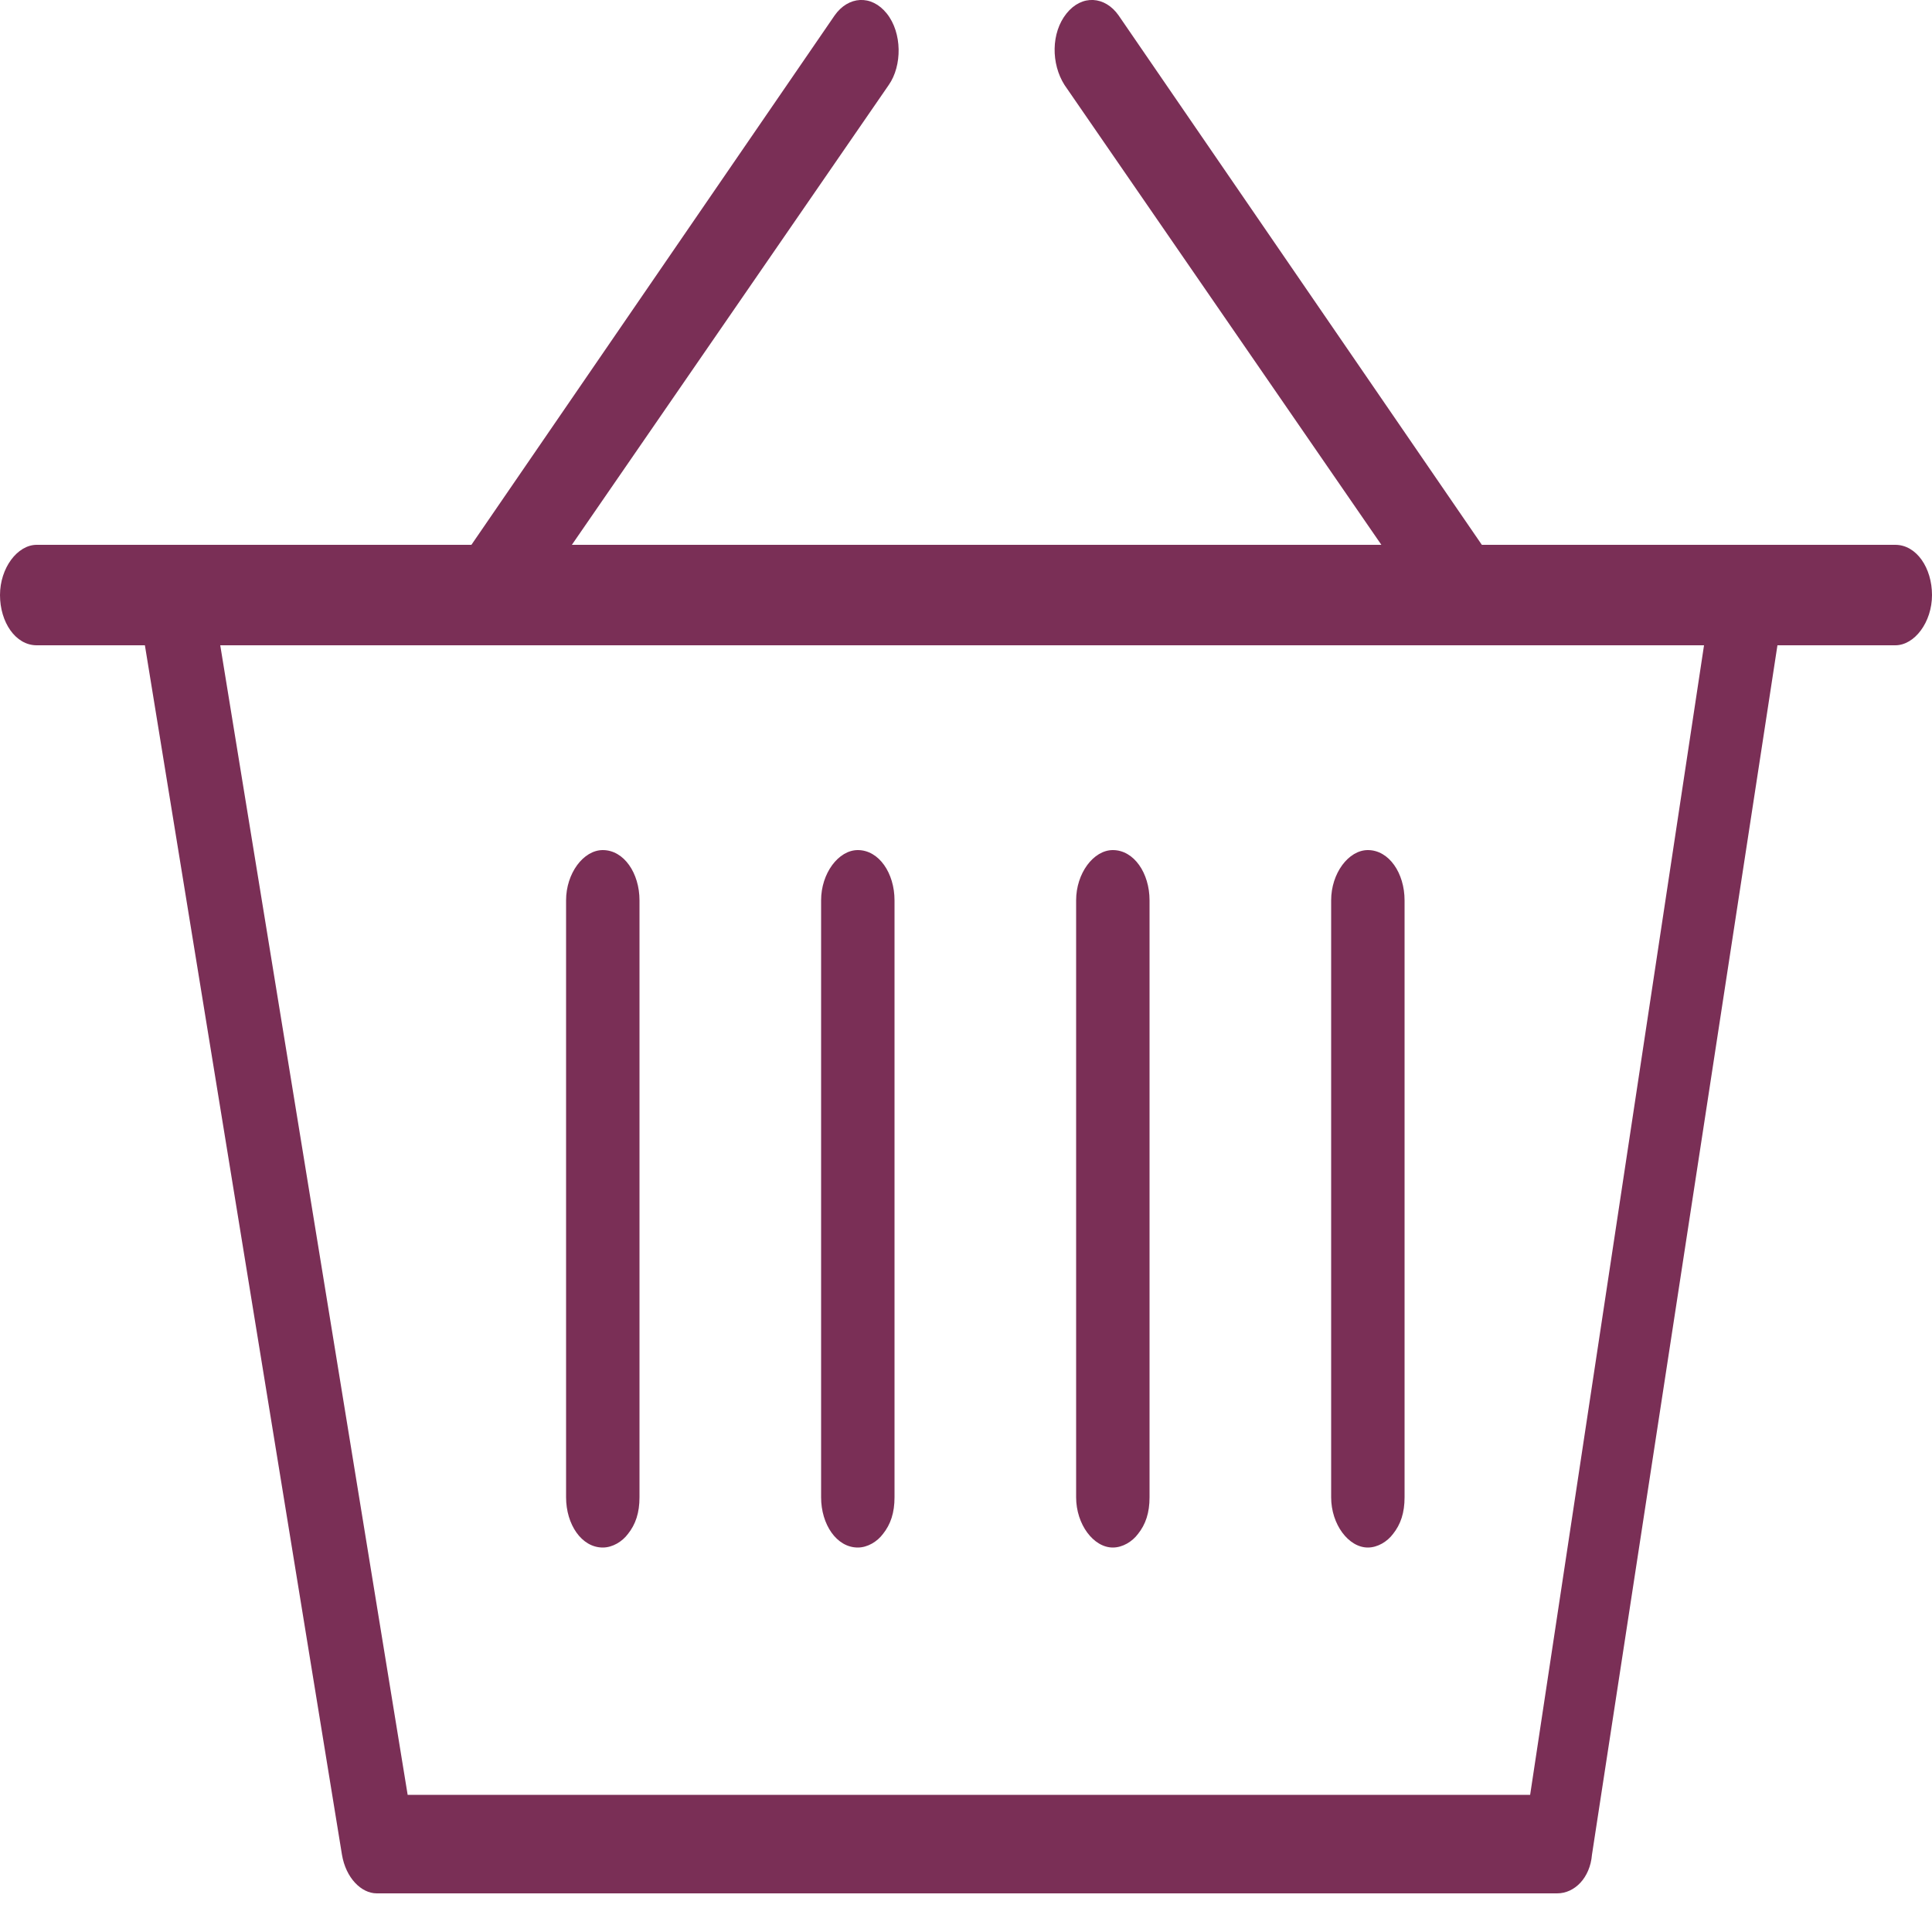 <?xml version="1.0" encoding="utf-8"?>
<!-- Generator: Adobe Illustrator 22.0.1, SVG Export Plug-In . SVG Version: 6.00 Build 0)  -->
<svg version="1.1" id="Shopping_basket_1_" xmlns="http://www.w3.org/2000/svg" xmlns:xlink="http://www.w3.org/1999/xlink" x="0px"
	 y="0px" viewBox="0 0 100 100" style="enable-background:new 0 0 100 100;" xml:space="preserve">
<style type="text/css">
	.st0{fill-rule:evenodd;clip-rule:evenodd;fill:#7A2F56;}
</style>
<g id="Shopping_basket">
	<g>
		<path class="st0" d="M57.6,80.1c0.5,0,1-0.3,1.3-0.7c0.4-0.5,0.6-1.1,0.6-1.9l0-30.9c0-1.4-0.8-2.6-1.9-2.6c-1,0-1.9,1.2-1.9,2.6
			l0,30.9C55.7,78.9,56.6,80.1,57.6,80.1z M70.8,80.1c0.5,0,1-0.3,1.3-0.7c0.4-0.5,0.6-1.1,0.6-1.9l0-30.9c0-1.4-0.8-2.6-1.9-2.6
			c-1,0-1.9,1.2-1.9,2.6l0,30.9C68.9,78.9,69.8,80.1,70.8,80.1z M98.1,28.2H76.7L57.9,0.8c-0.7-1-1.9-1.1-2.7-0.1
			c-0.8,1-0.8,2.6-0.1,3.7l16.4,23.8H29.6L46,4.4c0.7-1,0.7-2.7-0.1-3.7c-0.8-1-2-0.9-2.7,0.1L24.4,28.2H1.9c-1,0-1.9,1.2-1.9,2.6
			c0,1.4,0.8,2.6,1.9,2.6h5.6L17.7,96c0.2,1.2,1,2,1.8,2h61.1c0.9,0,1.7-0.8,1.8-2L92,33.4h6.1c1,0,1.9-1.2,1.9-2.6
			C100,29.4,99.2,28.2,98.1,28.2z M79.2,92.9H21.1l-9.7-59.5h76.8L79.2,92.9z M31.2,80.1c0.5,0,1-0.3,1.3-0.7
			c0.4-0.5,0.6-1.1,0.6-1.9l0-30.9c0-1.4-0.8-2.6-1.9-2.6c-1,0-1.9,1.2-1.9,2.6l0,30.9C29.3,78.9,30.1,80.1,31.2,80.1z M44.4,80.1
			c0.5,0,1-0.3,1.3-0.7c0.4-0.5,0.6-1.1,0.6-1.9l0-30.9c0-1.4-0.8-2.6-1.9-2.6c-1,0-1.9,1.2-1.9,2.6l0,30.9
			C42.5,78.9,43.3,80.1,44.4,80.1z"/>
	</g>
</g>
</svg>
